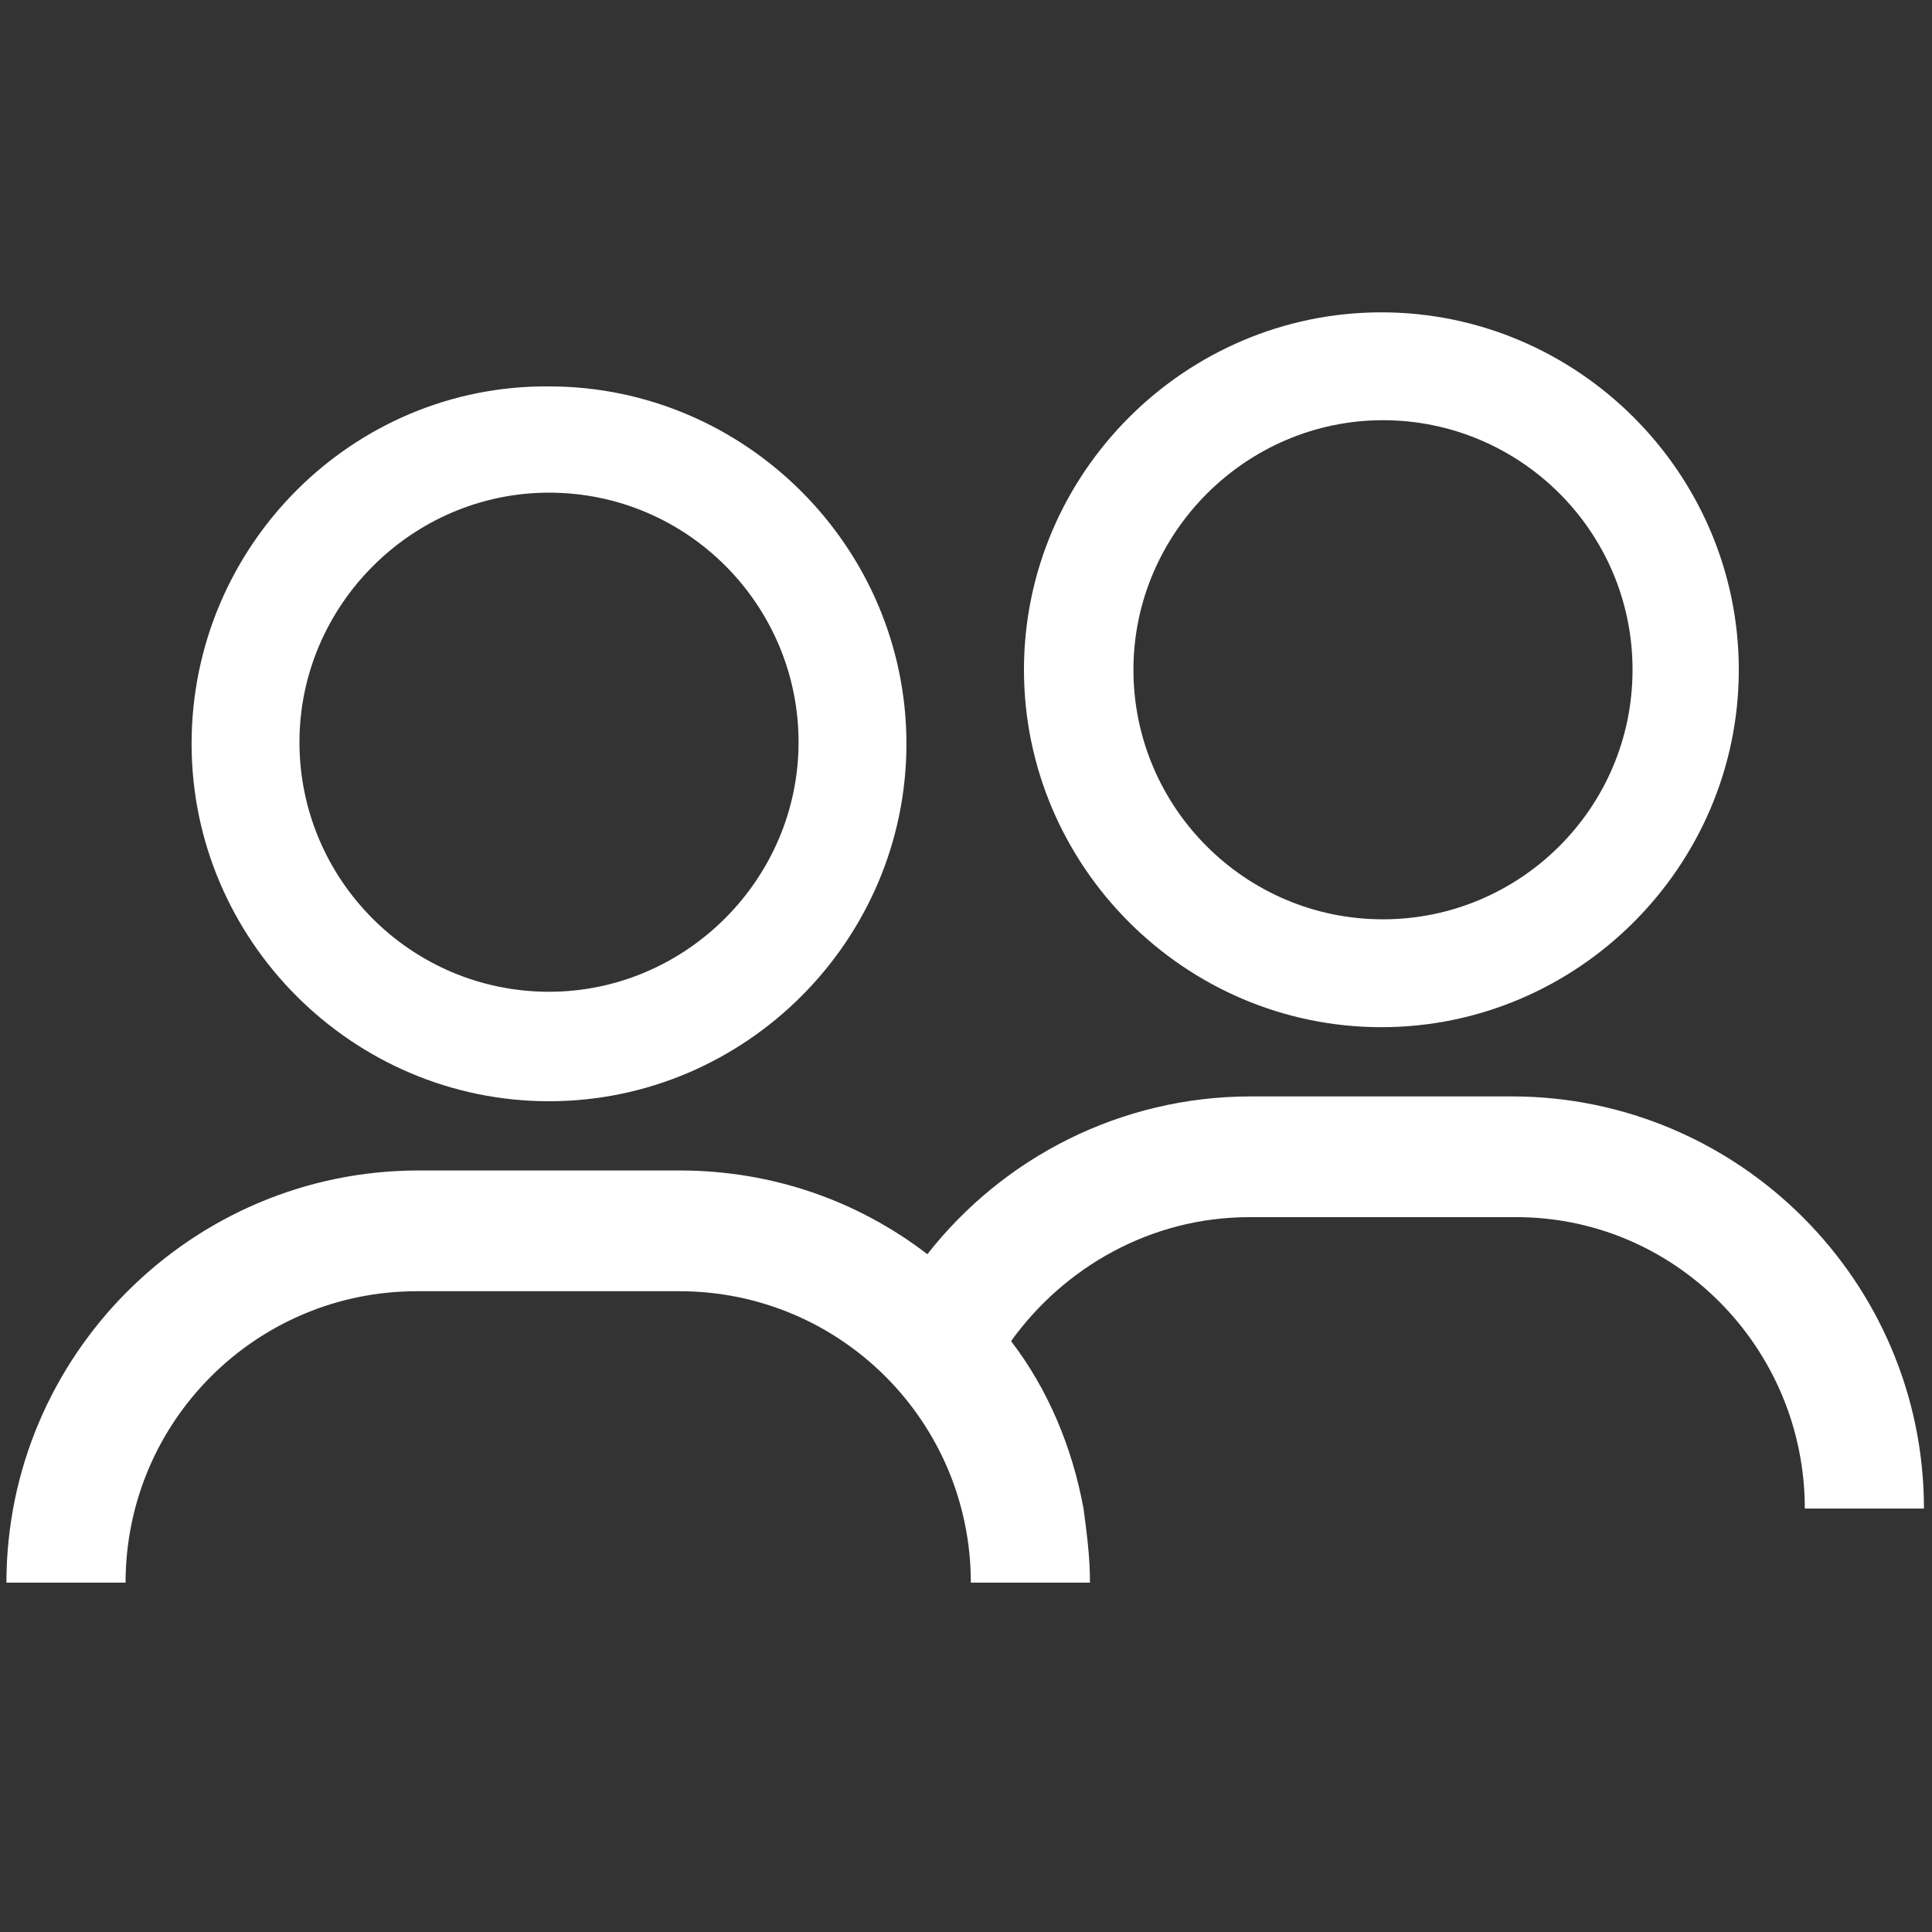 <?xml version="1.0" encoding="utf-8"?>
<!-- Generator: Adobe Illustrator 21.1.0, SVG Export Plug-In . SVG Version: 6.00 Build 0)  -->
<svg version="1.1" id="Layer_1" xmlns="http://www.w3.org/2000/svg" xmlns:xlink="http://www.w3.org/1999/xlink" x="0px" y="0px"
	 width="120px" height="120px" viewBox="0 0 120 120" style="enable-background:new 0 0 120 120;" xml:space="preserve">
<rect x="0" y="0" width="120" height="120" fill="#333333" stroke="none"/>
<style type="text/css">
	.st0{fill:#FFFFFF;}
</style>
<g>
	<g>
		<g>
			<path class="st0" d="M63.6,41.6c0,12.2,10,22.2,22.2,22.2s22.2-10,22.2-22.2s-10-22.2-22.2-22.2C73.6,19.4,63.6,29.4,63.6,41.6z
				 M101.4,41.6c0,8.6-7,15.5-15.5,15.5c-8.6,0-15.5-7-15.5-15.5s7-15.5,15.5-15.5C94.4,26.1,101.4,33,101.4,41.6z"/>
			<path class="st0" d="M112.1,93.7h3.7h3.7c0-14.1-11.5-25.6-25.6-25.6H77.7c-8.1,0-15.4,3.8-20.1,9.8c-4.3-3.3-9.6-5.2-15.4-5.2
				H26c-14.1,0-25.6,11.5-25.6,25.6h7.4l0,0c0-10,8.1-18.1,18.1-18.1h16.3c10,0,18.1,8.1,18.1,18.1l0,0h7.4c0-1.6-0.2-3.1-0.4-4.6
				c-0.7-3.8-2.2-7.4-4.5-10.4c3.3-4.6,8.7-7.7,14.8-7.7H94C104,75.5,112.1,83.7,112.1,93.7z"/>
			<path class="st0" d="M11.9,46.2c0,12.2,10,22.2,22.2,22.2c12.2,0,22.2-10,22.2-22.2s-10-22.2-22.2-22.2
				C21.9,23.9,11.9,33.9,11.9,46.2z M34.1,30.6c8.6,0,15.5,7,15.5,15.5s-7,15.5-15.5,15.5c-8.6,0-15.5-7-15.5-15.5
				S25.6,30.6,34.1,30.6z"/>
		</g>
	</g>
</g>
</svg>
